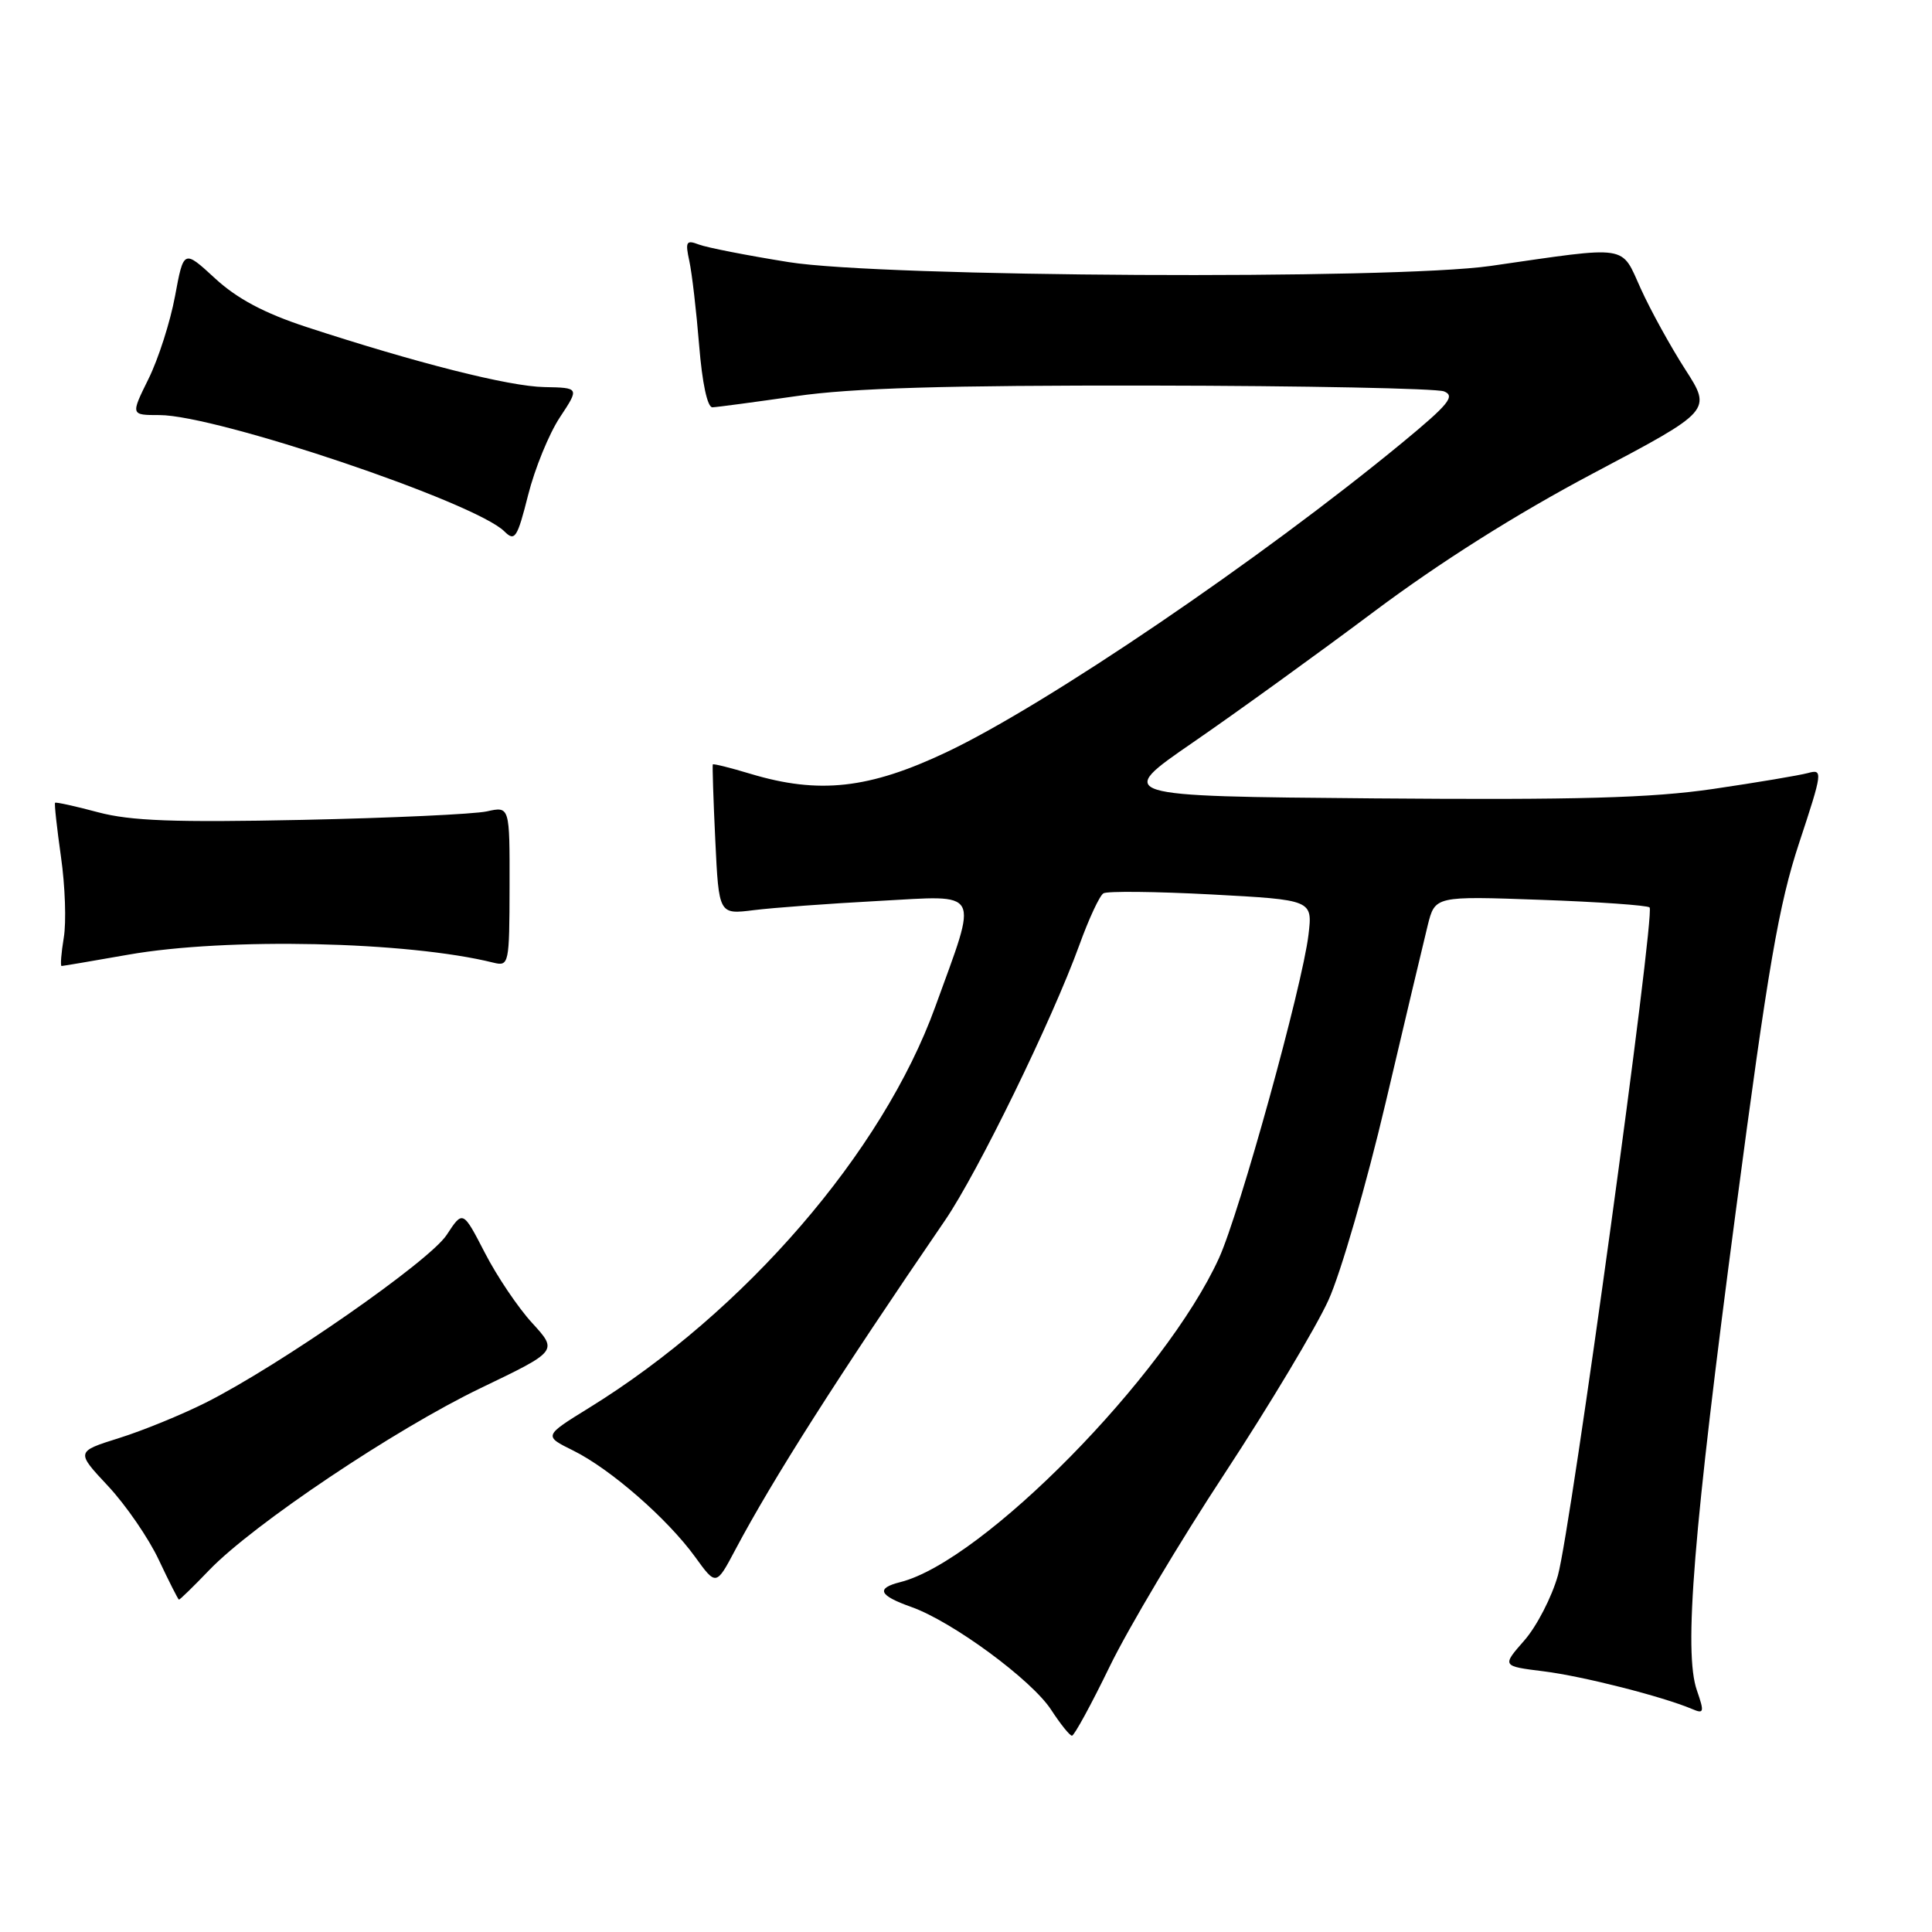 <?xml version="1.0" encoding="UTF-8" standalone="no"?>
<!DOCTYPE svg PUBLIC "-//W3C//DTD SVG 1.1//EN" "http://www.w3.org/Graphics/SVG/1.1/DTD/svg11.dtd" >
<svg xmlns="http://www.w3.org/2000/svg" xmlns:xlink="http://www.w3.org/1999/xlink" version="1.1" viewBox="0 0 256 256">
 <g >
 <path fill="currentColor"
d=" M 147.04 220.82 C 149.49 215.77 156.35 204.25 162.29 195.22 C 168.22 186.18 174.40 175.86 176.03 172.27 C 177.66 168.69 181.06 156.92 183.60 146.13 C 186.14 135.33 188.65 124.75 189.18 122.61 C 190.15 118.73 190.15 118.73 204.11 119.23 C 211.78 119.50 218.29 119.96 218.58 120.24 C 219.35 121.02 208.14 202.71 206.43 208.75 C 205.62 211.63 203.61 215.52 201.97 217.38 C 199.00 220.77 199.00 220.77 204.55 221.46 C 209.75 222.11 220.31 224.80 224.23 226.46 C 225.79 227.13 225.85 226.88 224.85 223.99 C 223.08 218.92 224.37 203.07 230.00 160.50 C 234.28 128.07 235.70 119.85 238.40 111.68 C 241.51 102.27 241.56 101.88 239.57 102.43 C 238.43 102.74 232.78 103.69 227.00 104.54 C 218.78 105.74 209.04 106.01 182.11 105.79 C 147.72 105.50 147.72 105.50 158.11 98.35 C 163.82 94.42 174.57 86.65 182.00 81.09 C 190.81 74.49 200.94 68.10 211.16 62.69 C 226.82 54.41 226.82 54.41 223.31 48.96 C 221.38 45.96 218.72 41.14 217.42 38.27 C 214.73 32.35 216.11 32.56 197.50 35.24 C 184.58 37.09 116.90 36.73 104.50 34.73 C 98.99 33.85 93.64 32.80 92.60 32.40 C 90.93 31.76 90.78 32.02 91.34 34.59 C 91.69 36.19 92.27 41.21 92.64 45.75 C 93.04 50.72 93.73 53.99 94.40 53.97 C 95.00 53.95 100.00 53.28 105.50 52.49 C 112.87 51.42 125.23 51.05 152.50 51.09 C 172.85 51.12 190.33 51.47 191.34 51.86 C 192.87 52.47 191.96 53.58 185.84 58.63 C 167.05 74.11 138.65 93.40 125.41 99.67 C 115.15 104.53 108.52 105.26 99.46 102.54 C 96.78 101.73 94.53 101.17 94.45 101.29 C 94.38 101.40 94.52 105.93 94.78 111.34 C 95.25 121.18 95.25 121.18 99.87 120.60 C 102.42 120.28 109.86 119.73 116.40 119.38 C 130.21 118.64 129.65 117.60 123.92 133.42 C 116.95 152.67 98.70 173.80 78.05 186.55 C 72.03 190.27 72.03 190.27 75.96 192.21 C 80.89 194.65 88.43 201.23 92.10 206.29 C 94.89 210.15 94.89 210.15 97.45 205.32 C 102.44 195.92 111.00 182.48 125.21 161.72 C 129.55 155.38 139.42 135.15 143.02 125.22 C 144.27 121.76 145.70 118.68 146.21 118.37 C 146.72 118.06 153.16 118.13 160.53 118.52 C 173.93 119.24 173.93 119.24 173.38 123.87 C 172.57 130.67 164.27 160.66 161.53 166.69 C 154.43 182.30 130.24 206.89 119.29 209.64 C 116.03 210.46 116.44 211.40 120.75 212.93 C 126.18 214.85 136.73 222.61 139.29 226.57 C 140.51 228.44 141.74 229.98 142.04 229.99 C 142.34 229.99 144.59 225.87 147.04 220.82 Z  M 27.71 208.06 C 33.53 202.00 52.35 189.38 63.71 183.92 C 73.91 179.02 73.91 179.02 70.53 175.32 C 68.66 173.29 65.83 169.09 64.24 165.99 C 61.33 160.36 61.33 160.36 59.18 163.64 C 56.90 167.12 37.07 180.92 27.26 185.86 C 24.09 187.45 18.92 189.57 15.78 190.55 C 10.05 192.35 10.05 192.35 14.33 196.92 C 16.68 199.44 19.71 203.84 21.05 206.71 C 22.40 209.57 23.60 211.94 23.71 211.96 C 23.83 211.98 25.63 210.23 27.71 208.06 Z  M 17.00 126.50 C 30.01 124.21 54.02 124.73 65.39 127.56 C 67.44 128.06 67.50 127.76 67.52 117.46 C 67.54 106.84 67.54 106.84 64.52 107.51 C 62.86 107.88 51.83 108.39 40.00 108.64 C 23.15 108.99 17.31 108.78 13.00 107.63 C 9.98 106.82 7.41 106.26 7.30 106.37 C 7.18 106.48 7.54 109.71 8.08 113.54 C 8.63 117.37 8.80 122.19 8.45 124.25 C 8.11 126.31 7.98 128.00 8.16 128.00 C 8.35 128.00 12.32 127.32 17.00 126.50 Z  M 74.18 55.31 C 76.78 51.38 76.78 51.38 72.14 51.29 C 67.46 51.21 55.19 48.10 40.58 43.32 C 35.01 41.49 31.42 39.58 28.50 36.89 C 24.34 33.06 24.34 33.06 23.19 39.25 C 22.56 42.65 20.98 47.58 19.67 50.22 C 17.31 55.00 17.31 55.00 21.13 55.00 C 28.71 55.00 62.99 66.56 66.84 70.42 C 68.22 71.79 68.54 71.30 69.98 65.59 C 70.86 62.10 72.75 57.47 74.18 55.31 Z "/>
</g>
</svg>